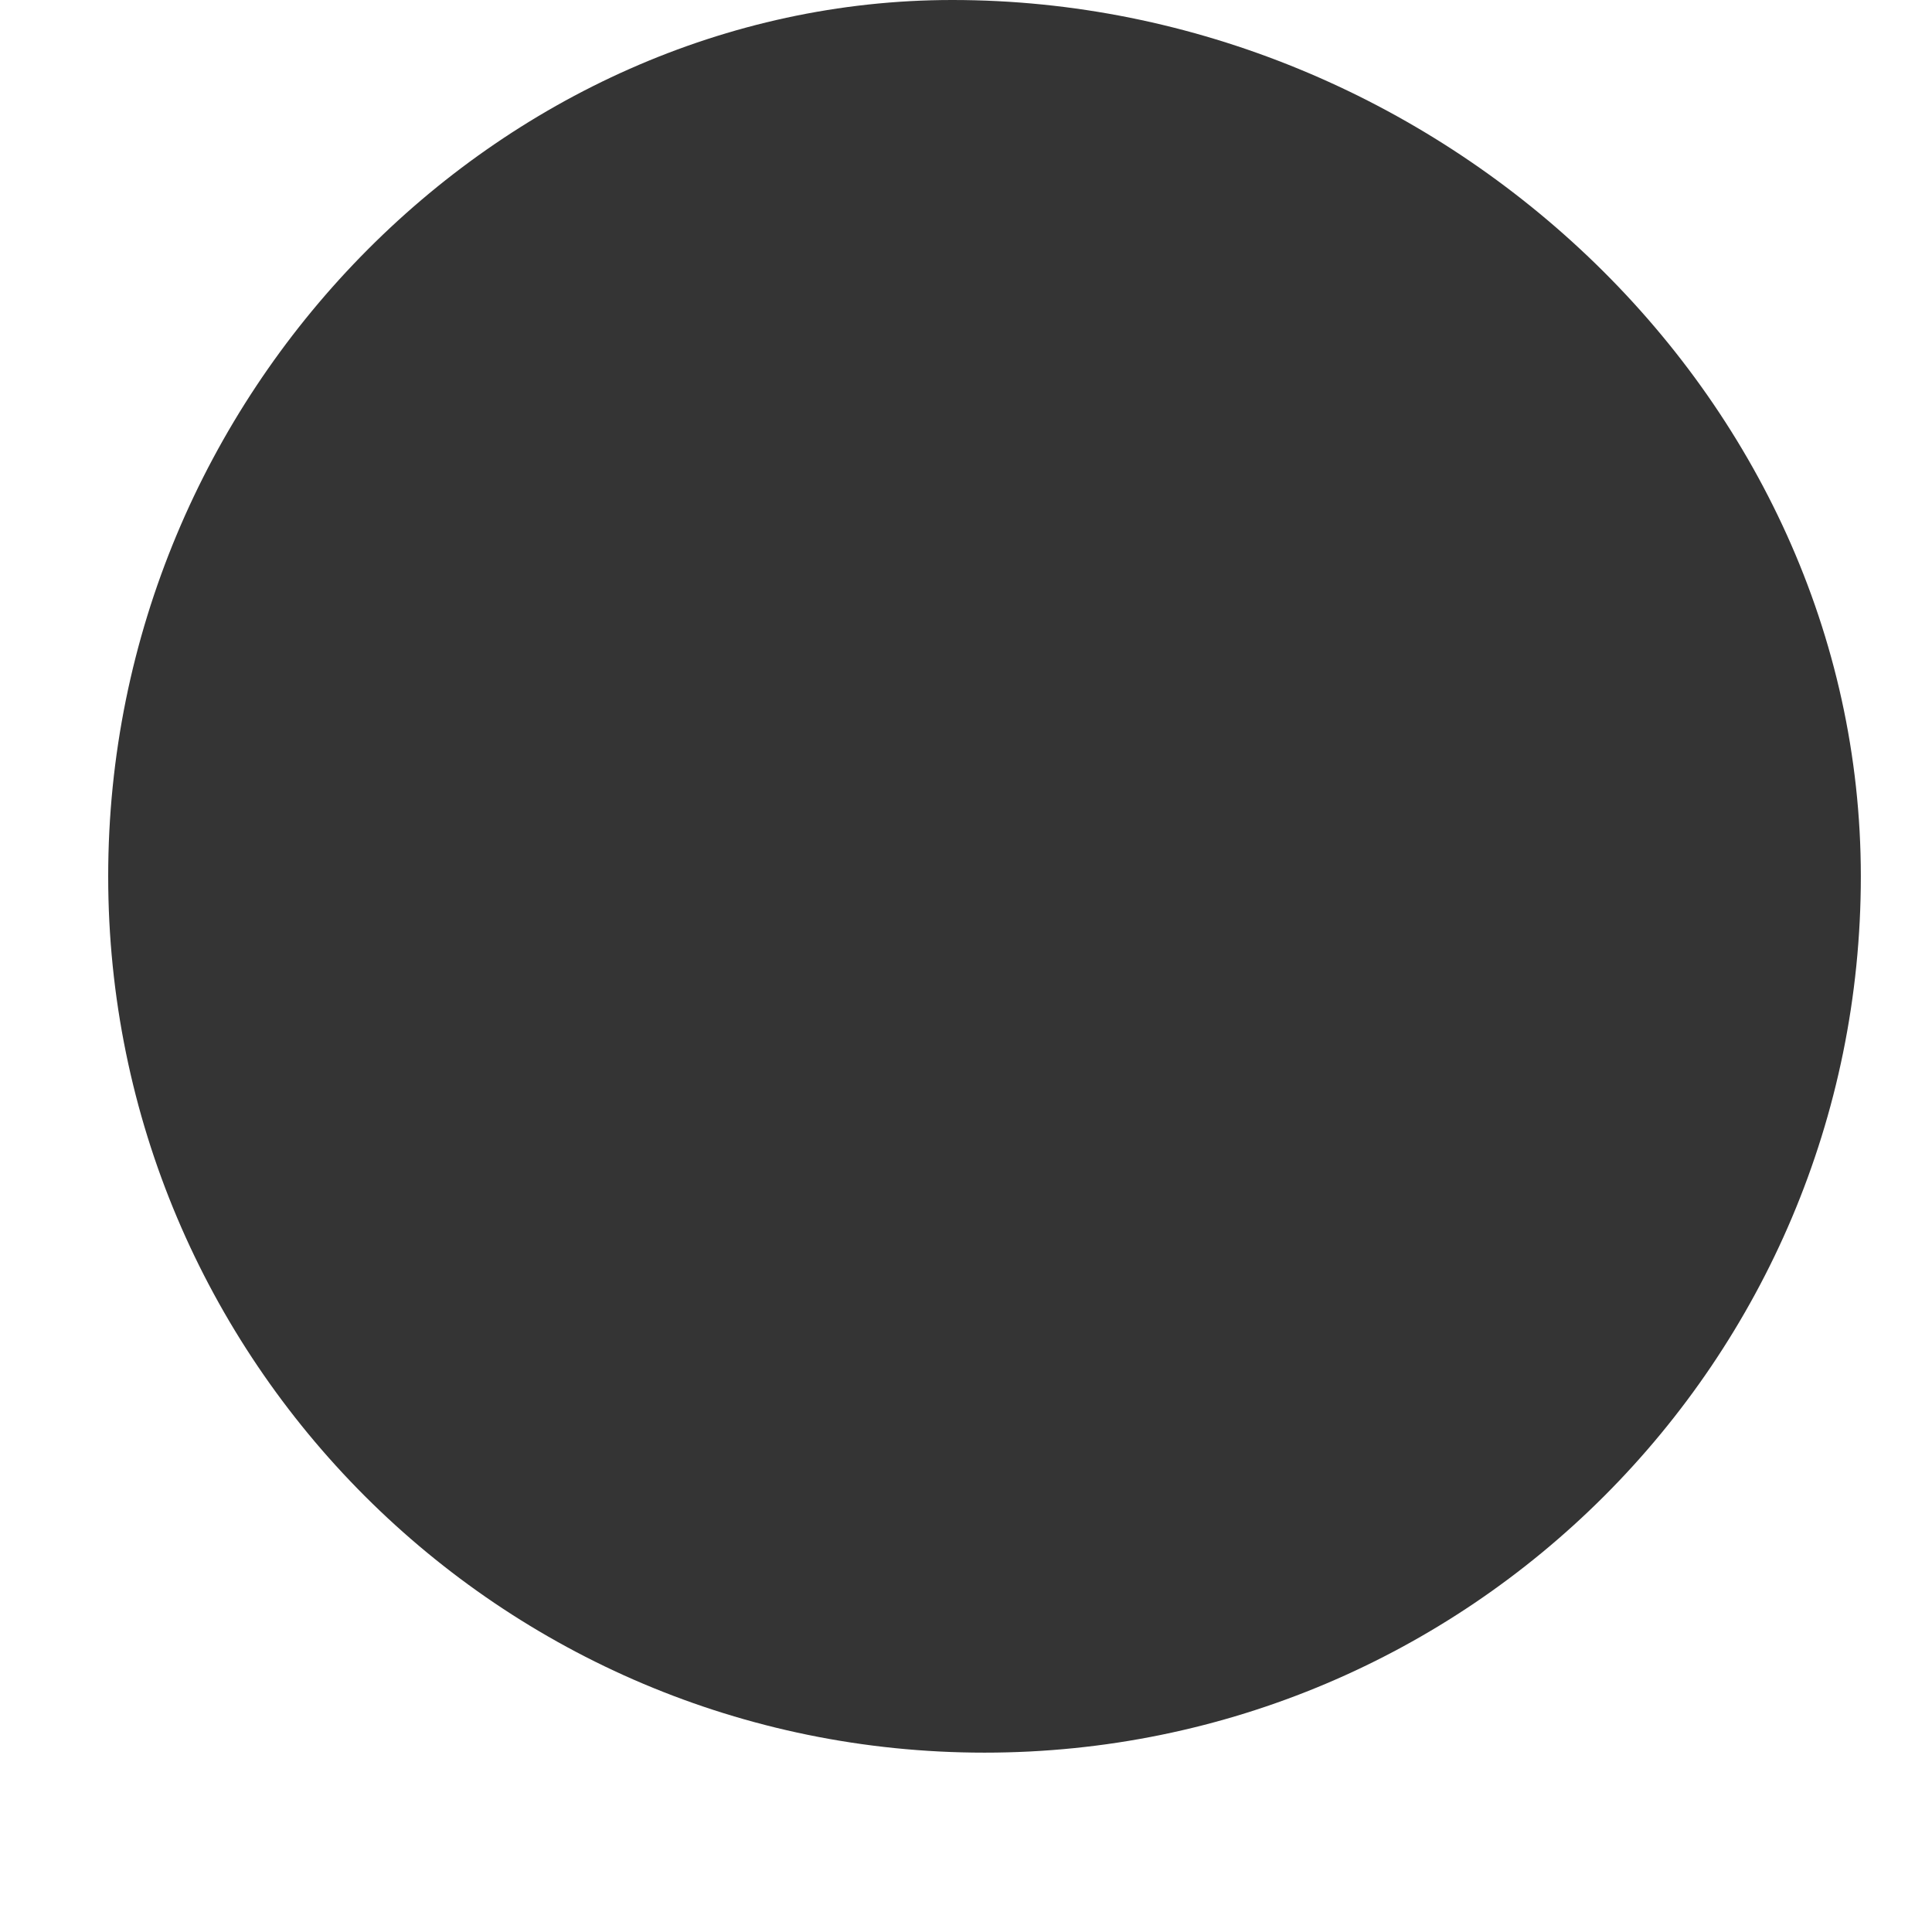 <svg role="img" viewBox="0 0 24 24" xmlns="http://www.w3.org/2000/svg">
  <title>CircleCI</title>
  <path fill="#343434" d="M8.963 12c0-1.584 1.284-2.867 2.867-2.867 1.584 0 2.867 1.283 2.867 2.867 0 1.584-1.283 2.867-2.867 2.867-1.583 0-2.867-1.283-2.867-2.867zm2.867-12C6.215 0 1.344 4.872 1.344 10.886s4.871 10.886 10.886 10.886c6.015 0 10.886-4.872 10.886-10.886S17.845 0 11.83 0zm0 6.176c-3.22 0-5.824 2.604-5.824 5.824s2.604 5.824 5.824 5.824 5.824-2.604 5.824-5.824-2.604-5.824-5.824-5.824z"/>
</svg>
